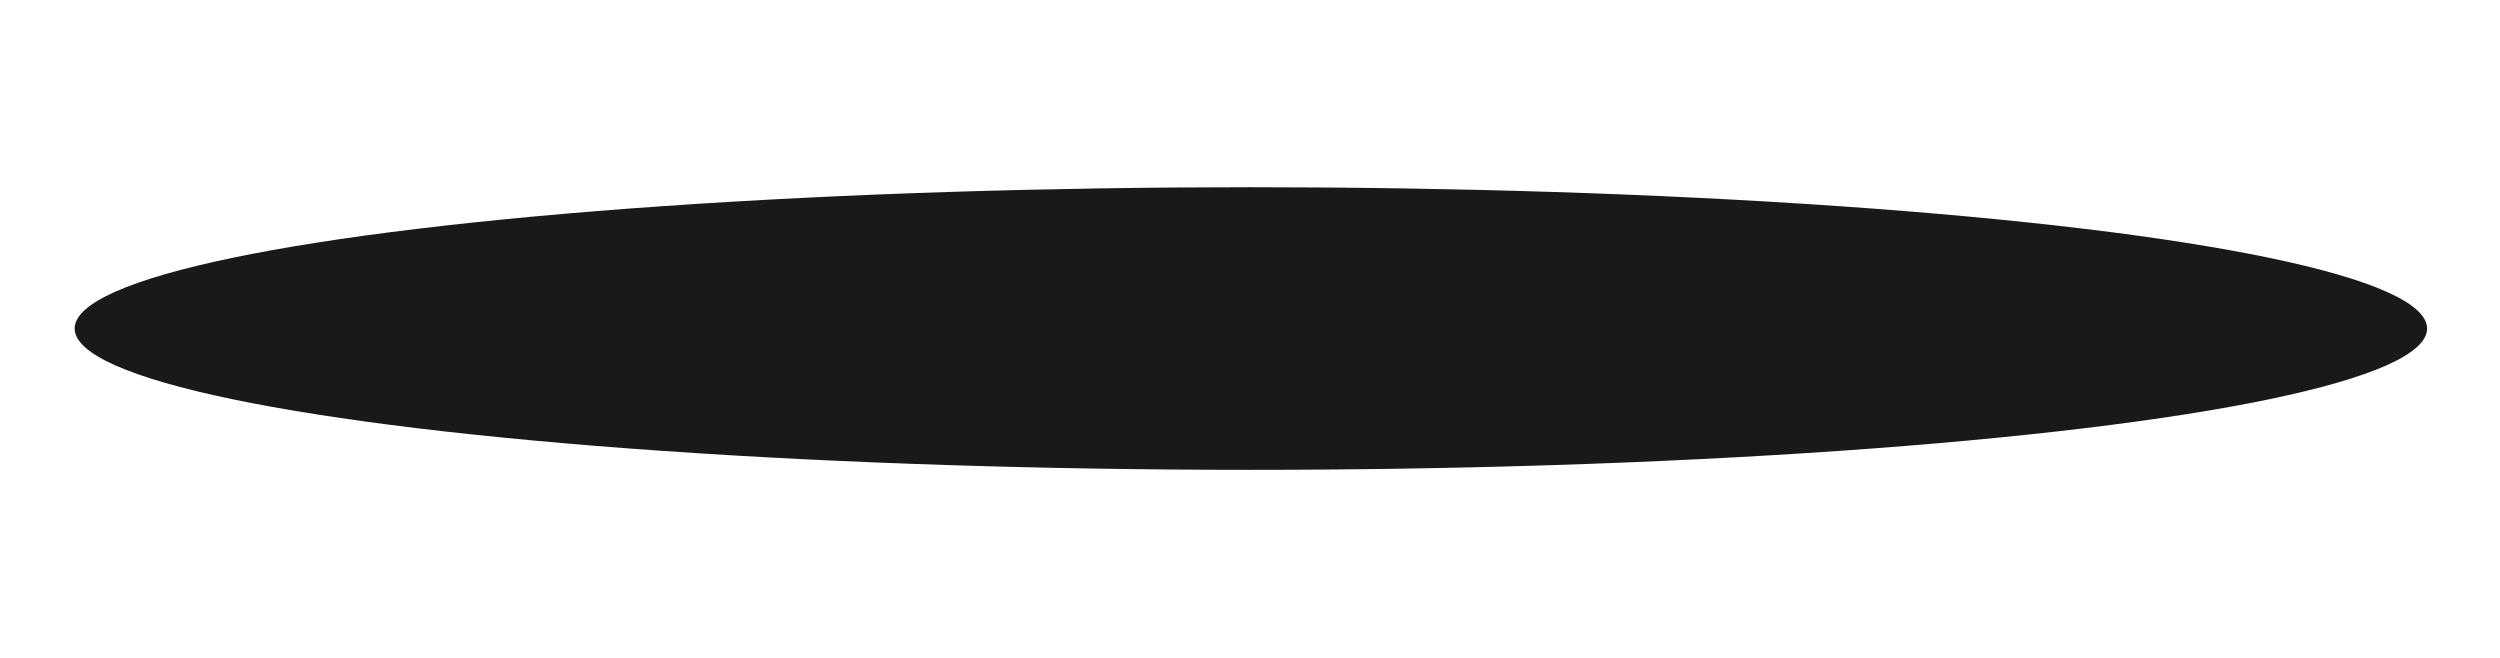 <svg width="1440" height="379" viewBox="0 0 1440 379" fill="none" xmlns="http://www.w3.org/2000/svg">
<g opacity="0.9" filter="url(#filter0_f_738_7206)">
<ellipse cx="720.5" cy="189.234" rx="677.5" ry="81.394" fill="black"/>
</g>
<defs>
<filter id="filter0_f_738_7206" x="-64.685" y="0.155" width="1570.37" height="378.159" filterUnits="userSpaceOnUse" color-interpolation-filters="sRGB">
<feFlood flood-opacity="0" result="BackgroundImageFix"/>
<feBlend mode="normal" in="SourceGraphic" in2="BackgroundImageFix" result="shape"/>
<feGaussianBlur stdDeviation="53.843" result="effect1_foregroundBlur_738_7206"/>
</filter>
</defs>
</svg>
